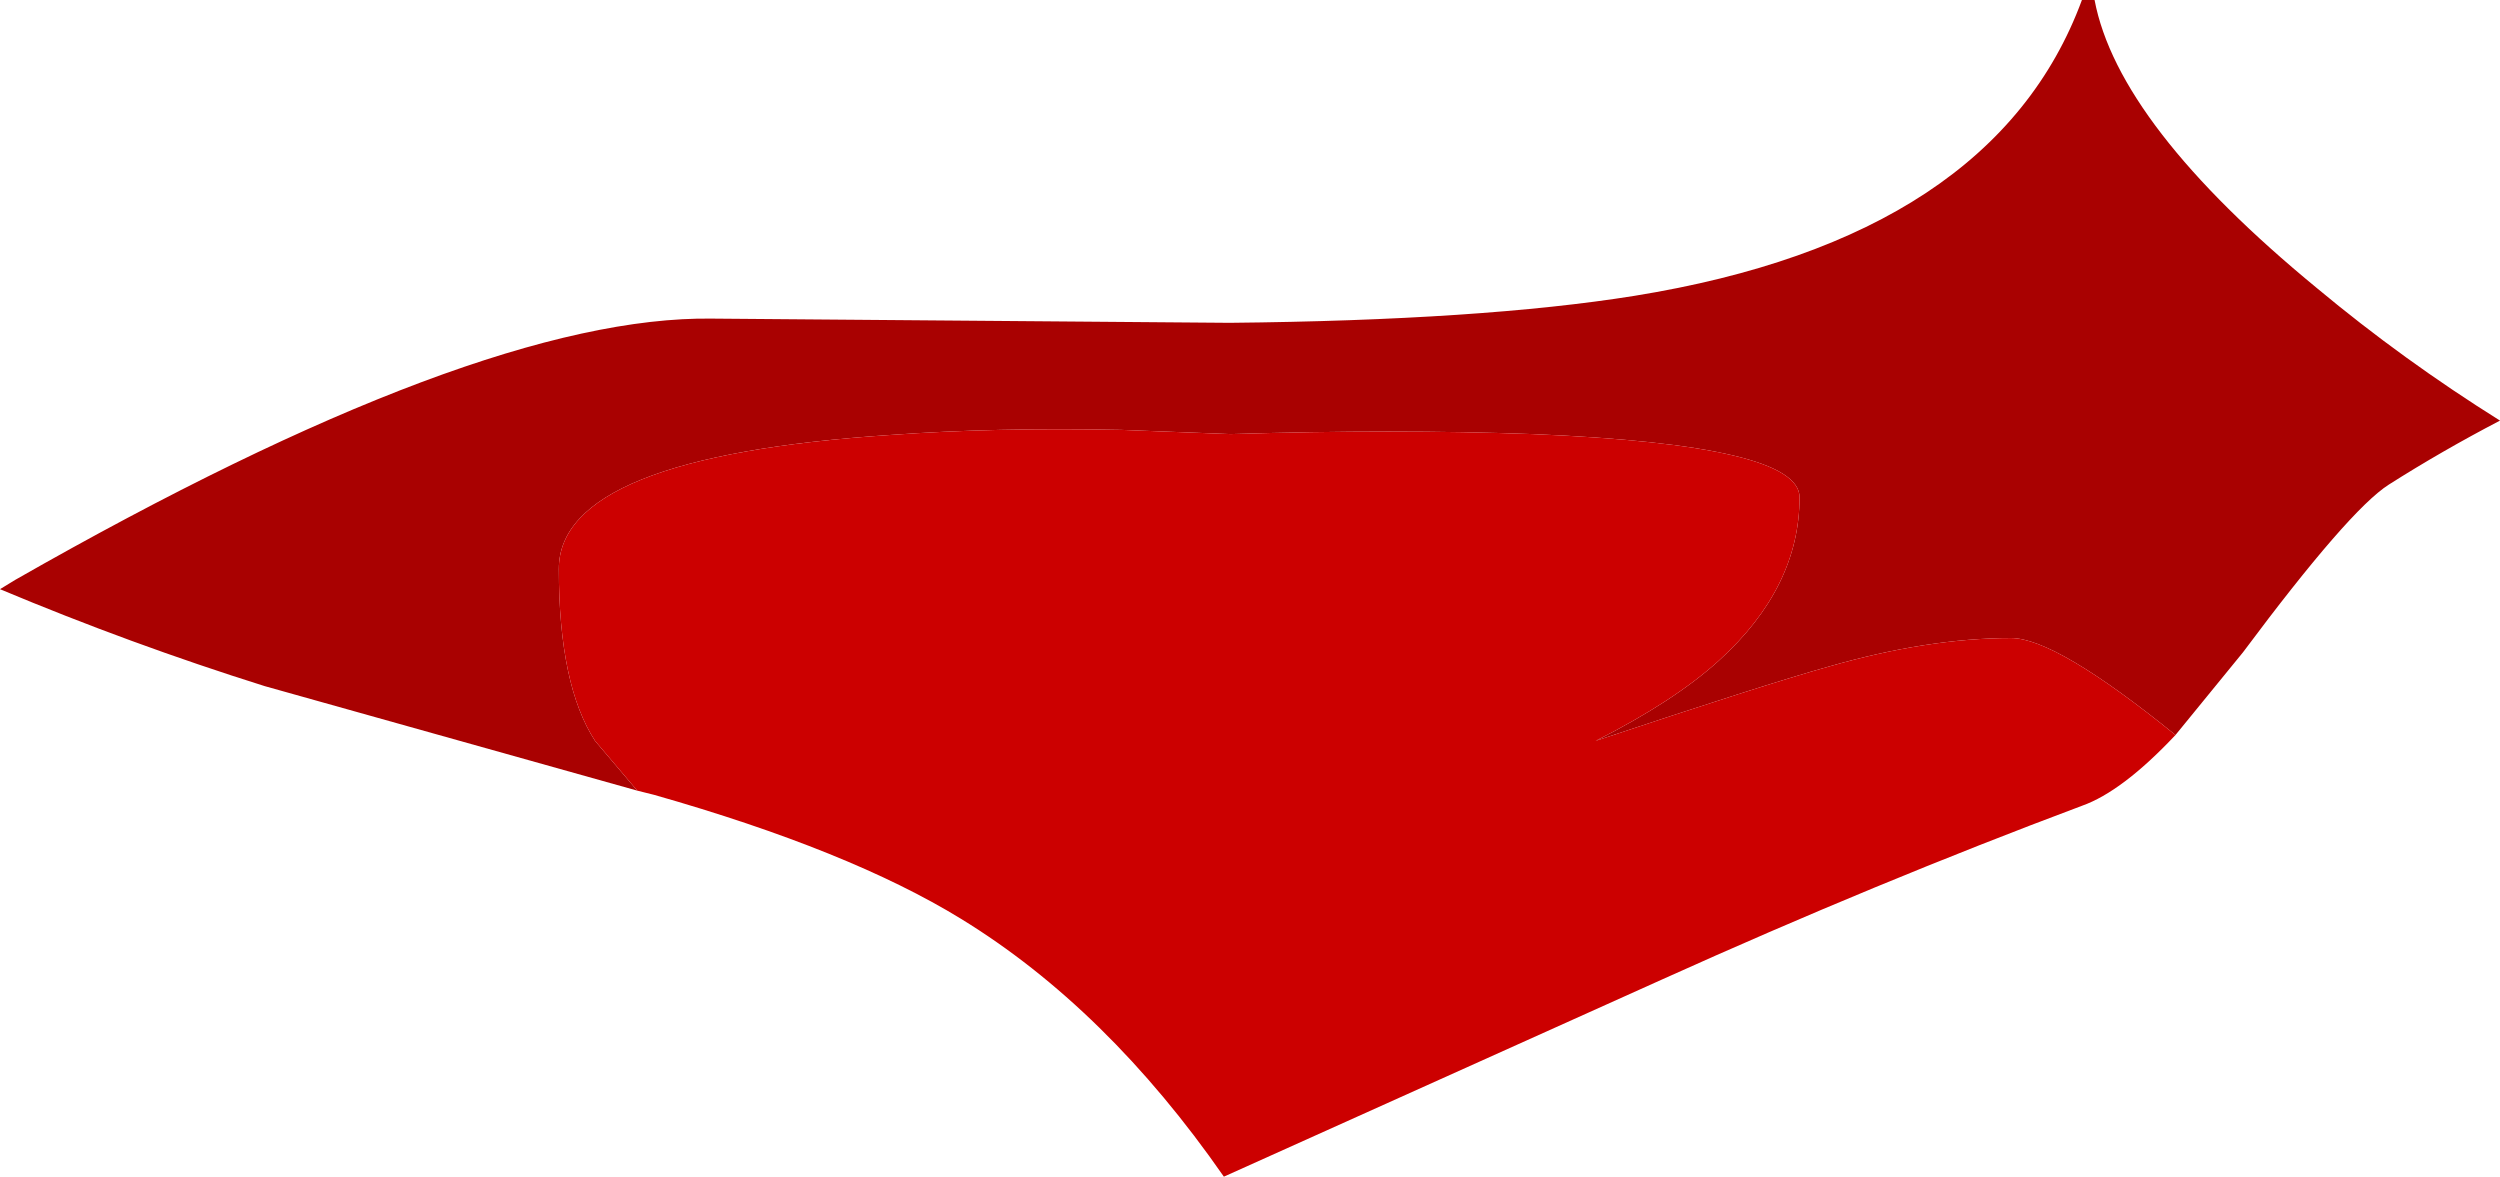 <?xml version="1.0" encoding="UTF-8" standalone="no"?>
<svg xmlns:xlink="http://www.w3.org/1999/xlink" height="69.8px" width="148.3px" xmlns="http://www.w3.org/2000/svg">
  <g transform="matrix(1.0, 0.0, 0.0, 1.0, 0.0, 0.0)">
    <path d="M37.8 46.9 L15.7 40.7 Q7.75 38.2 0.0 34.95 L0.9 34.4 Q28.4 18.7 42.25 18.9 L72.95 19.15 Q87.9 19.0 96.95 17.55 118.3 14.1 123.5 0.0 L124.25 0.0 Q125.65 7.4 137.45 17.1 142.55 21.35 148.3 24.95 144.85 26.75 141.7 28.75 139.35 30.25 133.05 38.7 L129.05 43.6 Q121.95 37.85 119.3 37.85 114.35 37.85 108.45 39.55 104.7 40.6 94.65 43.95 99.3 41.6 101.95 39.2 106.75 34.85 106.75 29.5 106.75 26.4 90.9 25.75 82.8 25.45 73.0 25.75 L66.5 25.5 Q59.0 25.35 52.85 25.8 33.15 27.1 33.15 33.75 33.15 40.65 35.3 43.95 L37.8 46.9" fill="#a90101" fill-rule="evenodd" stroke="none"/>
    <path d="M37.8 46.9 L35.3 43.95 Q33.15 40.65 33.15 33.75 33.15 27.1 52.85 25.8 59.0 25.35 66.5 25.5 L73.0 25.75 Q82.8 25.45 90.9 25.75 106.75 26.4 106.75 29.5 106.75 34.85 101.95 39.2 99.3 41.6 94.65 43.95 104.7 40.6 108.45 39.55 114.35 37.85 119.3 37.85 121.95 37.85 129.05 43.6 125.9 46.95 123.5 47.8 111.35 52.35 98.6 58.1 L72.6 69.8 Q65.65 59.8 57.0 54.5 50.4 50.45 38.8 47.15 L37.8 46.9" fill="#cc0000" fill-rule="evenodd" stroke="none"/>
  </g>
</svg>
